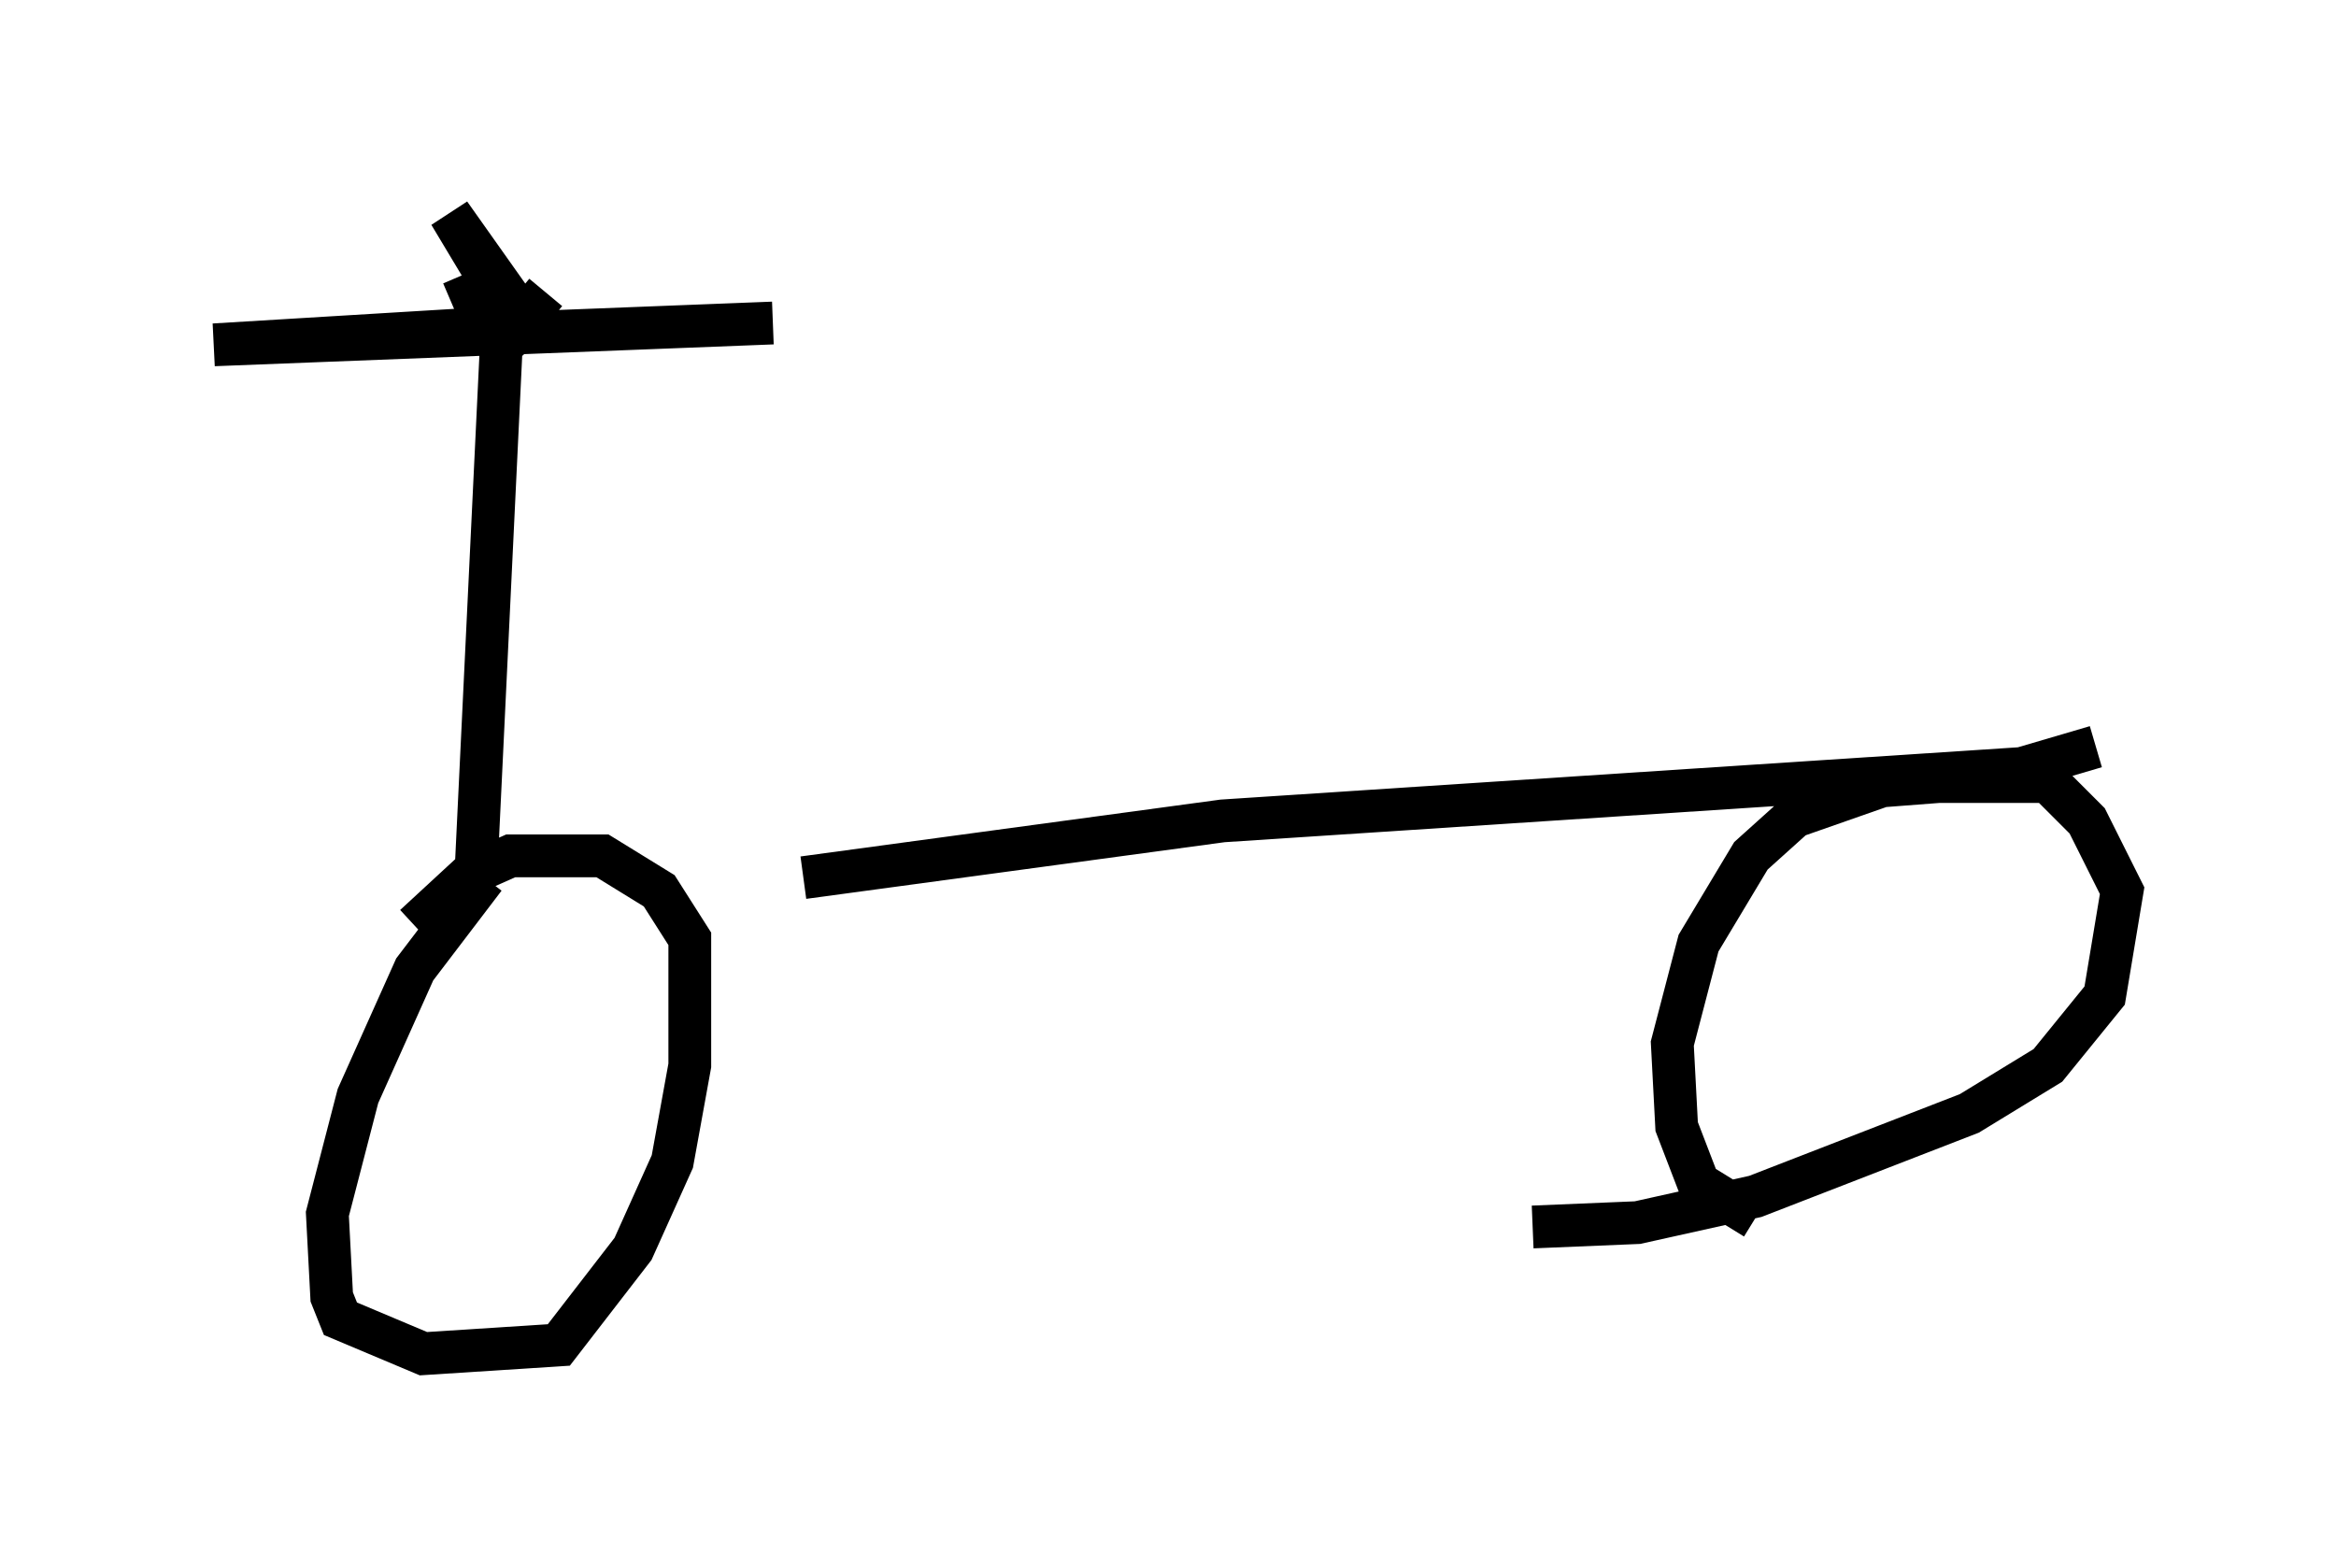 <?xml version="1.0" encoding="utf-8" ?>
<svg baseProfile="full" height="36.644" version="1.1" width="54.611" xmlns="http://www.w3.org/2000/svg" xmlns:ev="http://www.w3.org/2001/xml-events" xmlns:xlink="http://www.w3.org/1999/xlink"><defs /><rect fill="white" height="36.644" width="54.611" x="0" y="0" /><path d="M11.023, 20.517 m7.758, 0.0 l9.8, -1.327 18.681, -1.225 l1.735, -0.51 m-37.669, 3.063 l-1.633, 2.144 -1.327, 2.96 l-0.715, 2.756 0.102, 1.94 l0.204, 0.51 1.94, 0.817 l3.165, -0.204 1.735, -2.246 l0.919, -2.042 0.408, -2.246 l0.0, -2.96 -0.715, -1.123 l-1.327, -0.817 -2.144, 0.0 l-0.919, 0.408 -1.327, 1.225 m31.34, 6.84 l-1.327, -0.817 -0.51, -1.327 l-0.102, -1.94 0.613, -2.348 l1.225, -2.042 1.021, -0.919 l2.042, -0.715 1.327, -0.102 l2.552, 0.0 0.919, 0.919 l0.817, 1.633 -0.408, 2.45 l-1.327, 1.633 -1.838, 1.123 l-5.002, 1.94 -2.756, 0.613 l-2.45, 0.102 m-24.704, -8.269 l0.613, -12.761 -6.738, 0.408 l13.067, -0.51 m-7.248, -1.123 l0.306, 0.715 1.225, 0.919 l-1.838, -3.063 1.735, 2.45 l0.51, -0.613 " fill="none" stroke="black" stroke-width="1" /></svg>